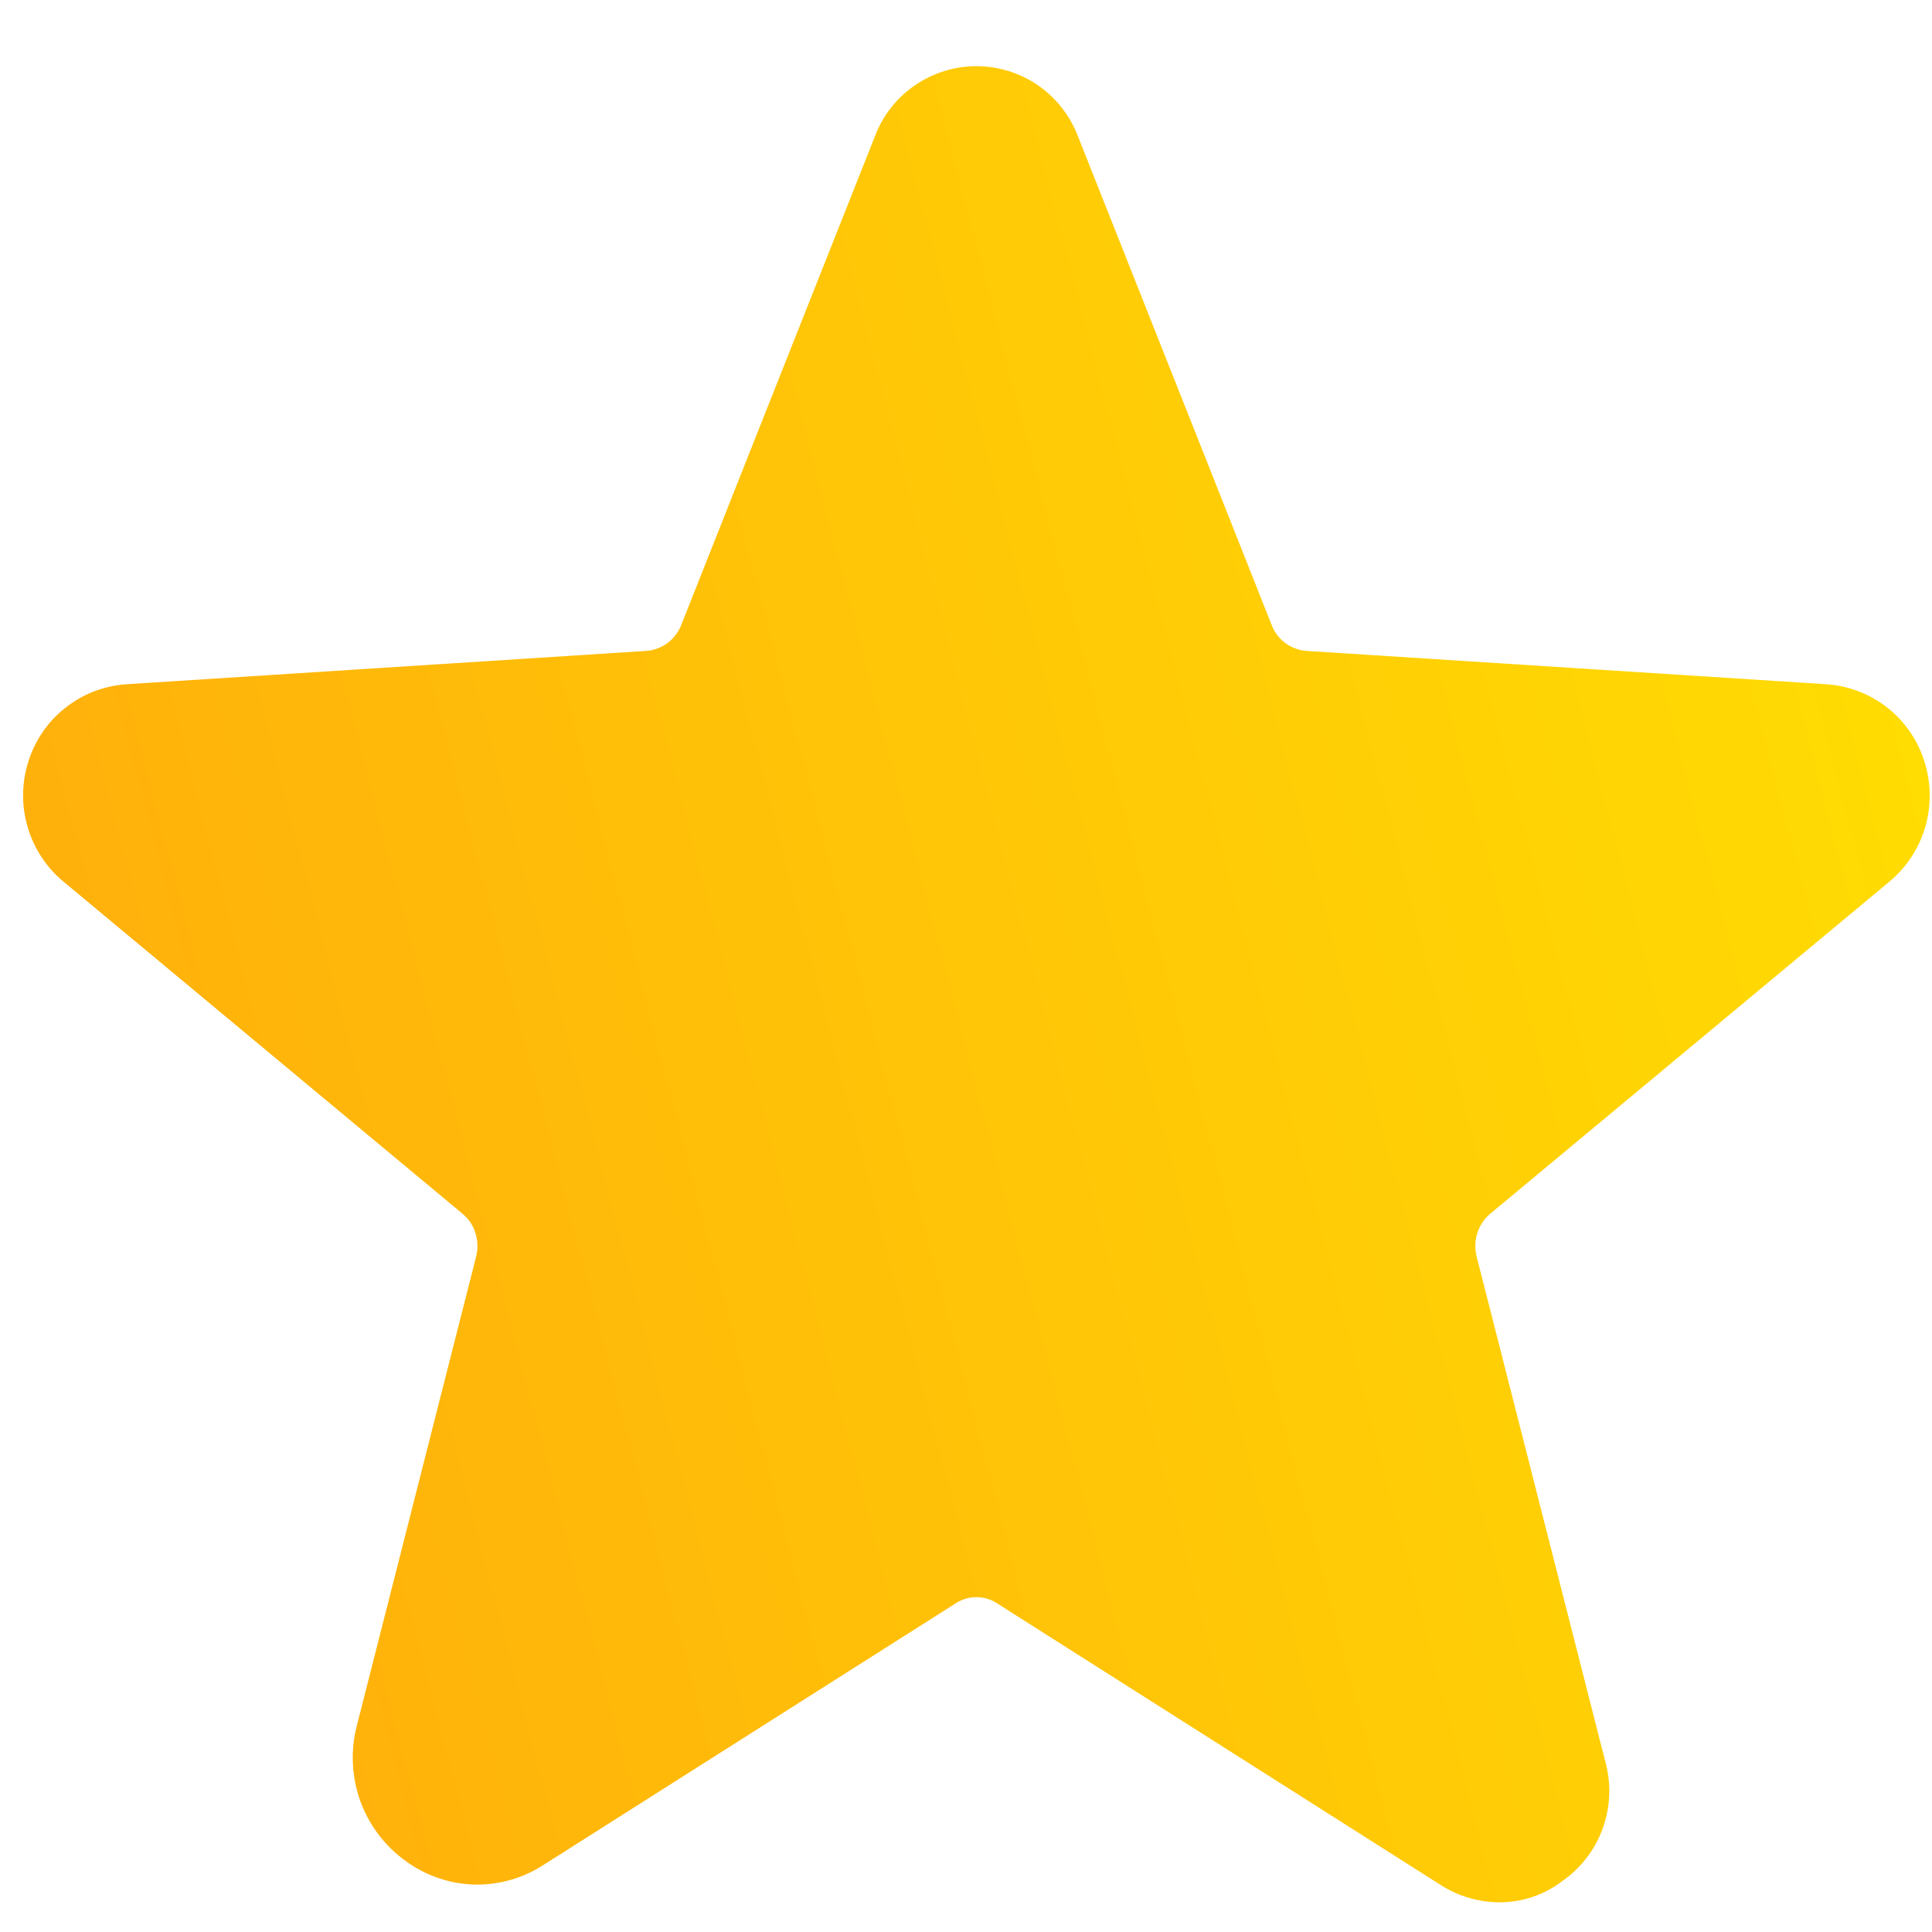 <svg width="16" height="16" viewBox="0 0 16 16" fill="none" xmlns="http://www.w3.org/2000/svg">
<path d="M12.42 15.754C12.25 15.754 12.082 15.706 11.938 15.615L8.254 13.276C8.204 13.244 8.146 13.227 8.086 13.227C8.027 13.227 7.968 13.244 7.918 13.276L4.497 15.447C4.326 15.557 4.125 15.613 3.922 15.607C3.718 15.6 3.521 15.531 3.357 15.41C3.185 15.286 3.055 15.113 2.983 14.913C2.912 14.713 2.902 14.497 2.955 14.292L3.942 10.411C3.959 10.347 3.958 10.279 3.939 10.216C3.92 10.152 3.883 10.096 3.832 10.053L0.529 7.304C0.385 7.186 0.281 7.027 0.229 6.849C0.176 6.67 0.179 6.48 0.236 6.303C0.291 6.129 0.397 5.975 0.541 5.862C0.684 5.748 0.858 5.681 1.04 5.667L5.36 5.39C5.42 5.384 5.478 5.362 5.527 5.326C5.576 5.289 5.614 5.241 5.638 5.185L7.246 1.128C7.31 0.958 7.425 0.811 7.576 0.707C7.726 0.604 7.904 0.548 8.086 0.548C8.269 0.548 8.447 0.604 8.597 0.707C8.747 0.811 8.862 0.958 8.927 1.128L10.535 5.185C10.558 5.241 10.596 5.289 10.645 5.326C10.694 5.362 10.752 5.384 10.812 5.39L15.132 5.667C15.314 5.681 15.488 5.748 15.632 5.862C15.775 5.975 15.881 6.129 15.936 6.303C15.993 6.48 15.996 6.67 15.944 6.849C15.892 7.027 15.787 7.186 15.644 7.304L12.34 10.053C12.29 10.096 12.253 10.152 12.233 10.216C12.214 10.279 12.213 10.347 12.23 10.411L13.297 14.599C13.345 14.779 13.336 14.97 13.272 15.145C13.208 15.32 13.092 15.471 12.939 15.578C12.79 15.692 12.608 15.754 12.42 15.754Z" fill="url(#paint0_linear_1650_9573)"/>
<defs>
<linearGradient id="paint0_linear_1650_9573" x1="20.011" y1="8.026" x2="-18.699" y2="18.127" gradientUnits="userSpaceOnUse">
<stop stop-color="#FFE600"/>
<stop offset="0.51" stop-color="#FFAC0C"/>
<stop offset="1" stop-color="#FFE600"/>
</linearGradient>
</defs>
</svg>
